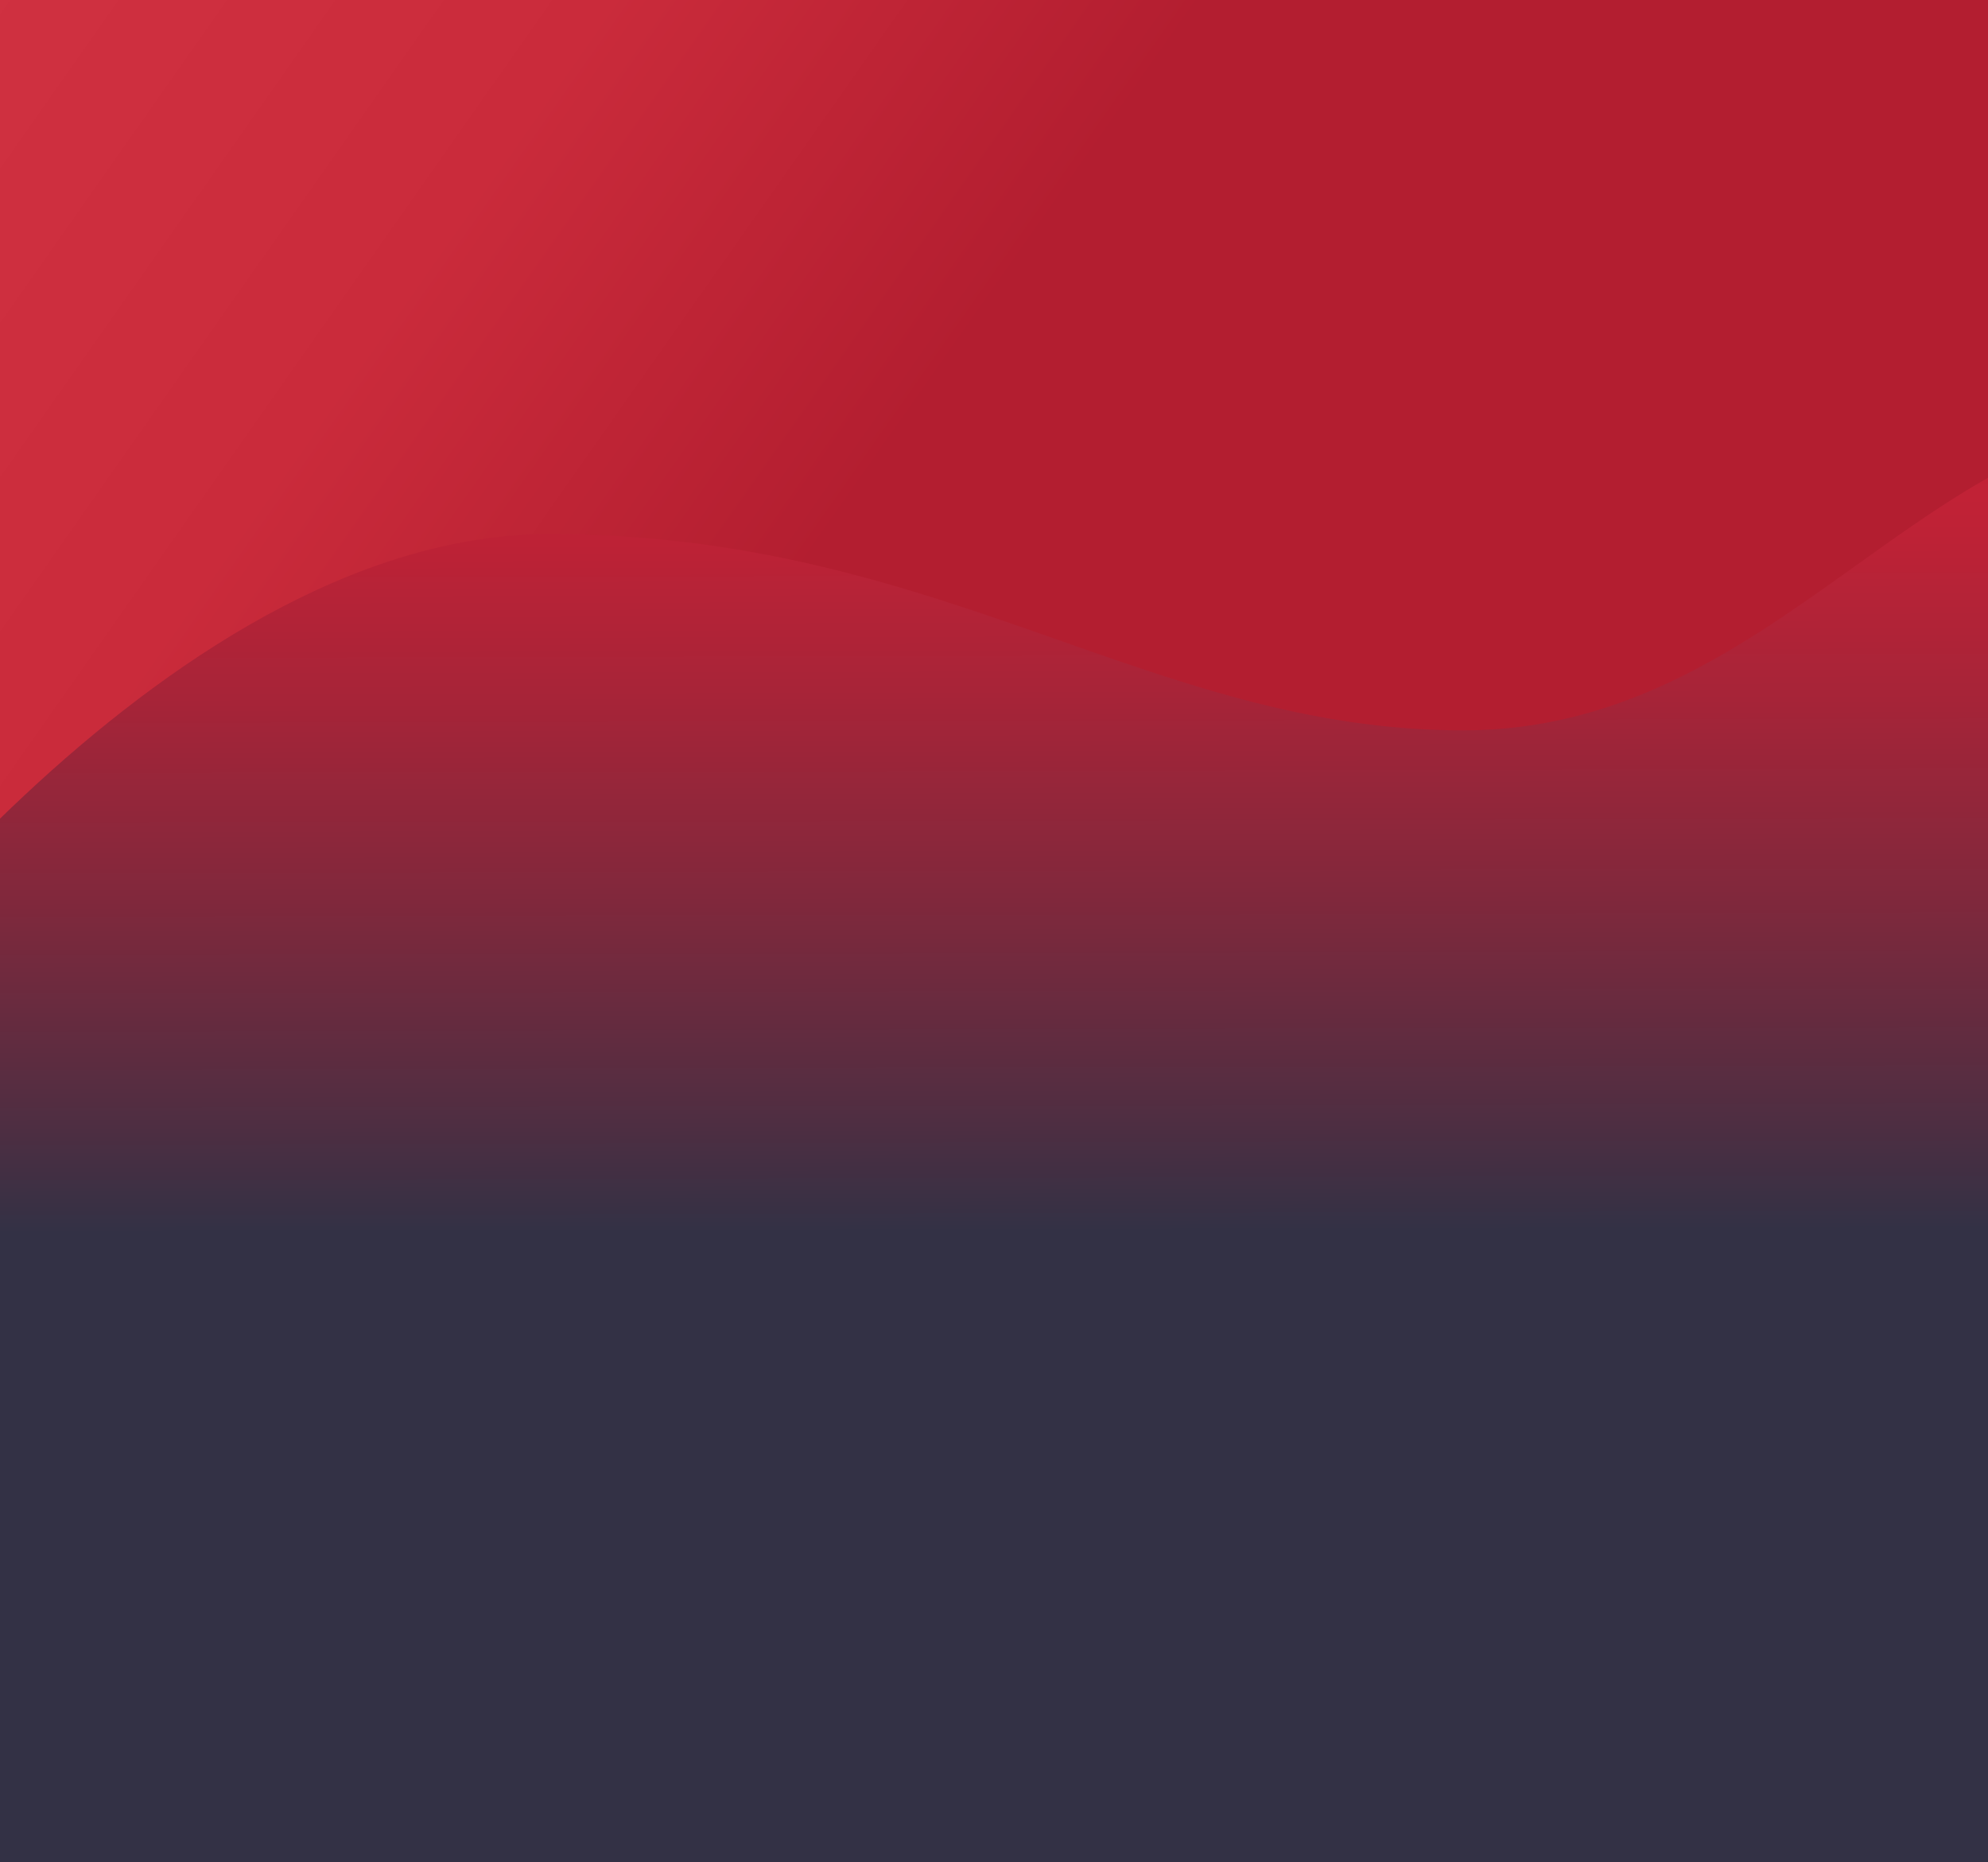 <?xml version="1.0" encoding="utf-8"?>
<!-- Generator: Adobe Illustrator 25.0.1, SVG Export Plug-In . SVG Version: 6.00 Build 0)  -->
<svg version="1.1" id="Livello_1" xmlns="http://www.w3.org/2000/svg" xmlns:xlink="http://www.w3.org/1999/xlink" x="0px" y="0px"
	 viewBox="0 0 1125 1053.67" style="enable-background:new 0 0 1125 1053.67;" xml:space="preserve">
<style type="text/css">
	.st0{clip-path:url(#SVGID_2_);}
	.st1{fill:url(#XMLID_2_);}
	.st2{fill:url(#XMLID_3_);}
</style>
<g>
	<defs>
		<rect id="SVGID_1_" width="1125" height="1053.67"/>
	</defs>
	<clipPath id="SVGID_2_">
		<use xlink:href="#SVGID_1_"  style="overflow:visible;"/>
	</clipPath>
	<g class="st0">
		<g id="XMLID_127_">
			<linearGradient id="XMLID_2_" gradientUnits="userSpaceOnUse" x1="-189.745" y1="-445.726" x2="604.7" y2="112.608">
				<stop  offset="0" style="stop-color:#444352"/>
				<stop  offset="0.196" style="stop-color:#D43545"/>
				<stop  offset="0.713" style="stop-color:#CA2B3B"/>
				<stop  offset="1" style="stop-color:#B31E30"/>
			</linearGradient>
			<path id="XMLID_21_" class="st1" d="M-119.52,573.4c0,0,204.76,294.99,426.87,294.99c222.11,0,340.11-111.06,517.1-111.06
				s260.29,177,412.99,177V-478.16H-119.52V573.4z"/>
			<linearGradient id="XMLID_3_" gradientUnits="userSpaceOnUse" x1="561.92" y1="696.423" x2="559.142" y2="-481.355">
				<stop  offset="4.618004e-05" style="stop-color:#333145"/>
				<stop  offset="0.051" style="stop-color:#4E2E42"/>
				<stop  offset="0.161" style="stop-color:#81283C"/>
				<stop  offset="0.257" style="stop-color:#A72438"/>
				<stop  offset="0.334" style="stop-color:#BE2236"/>
				<stop  offset="0.382" style="stop-color:#C62135"/>
			</linearGradient>
			<path id="XMLID_23_" class="st2" d="M-115.98,597.15c0,0,204.76-294.99,426.87-294.99S651,413.21,827.99,413.21
				s260.29-177,412.99-177v1412.49H-115.98V597.15z"/>
		</g>
	</g>
</g>
</svg>
